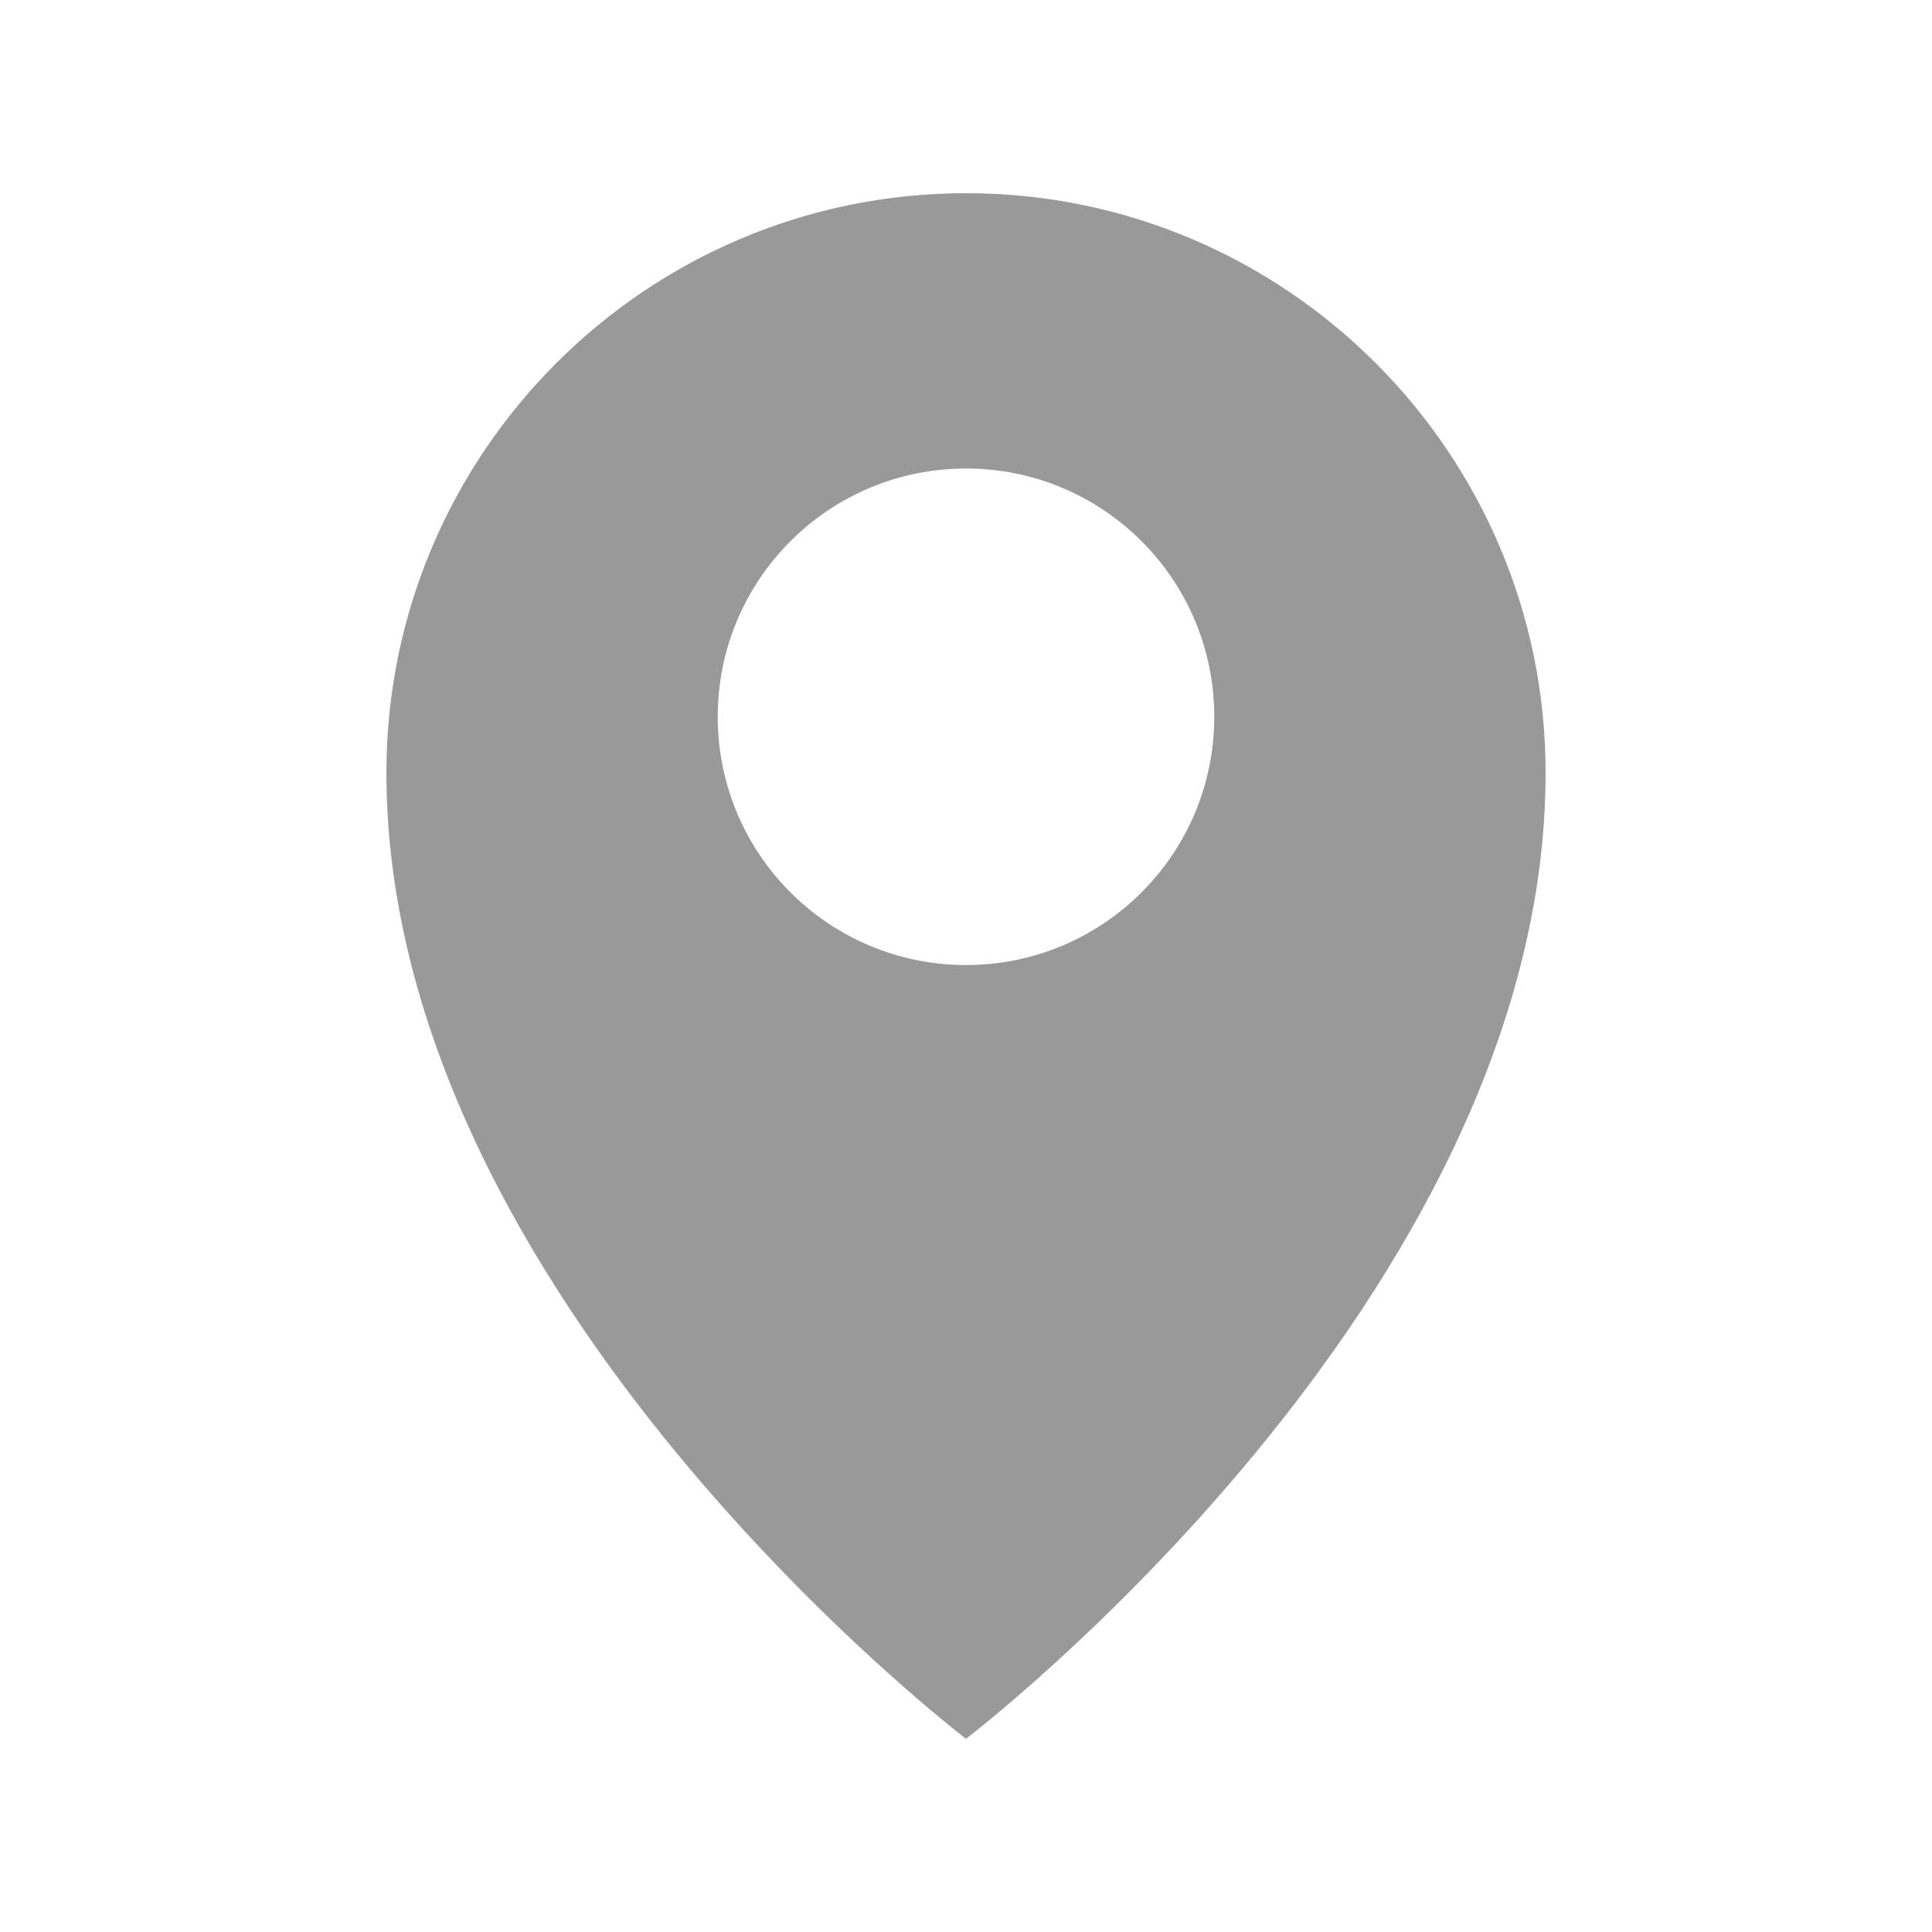 <svg width="20" height="20" viewBox="0 0 20 20" fill="none" xmlns="http://www.w3.org/2000/svg">
<path d="M10 2C6.69 2 4 4.69 4 8C4 13.43 10 18 10 18C10 18 16 13.43 16 8C16 4.69 13.31 2 10 2ZM10 9.99C8.58 9.99 7.43 8.84 7.43 7.42C7.43 6 8.58 4.85 10 4.85C11.42 4.85 12.57 6 12.57 7.42C12.57 8.84 11.42 9.99 10 9.99Z" fill="#999999"/>
</svg>
